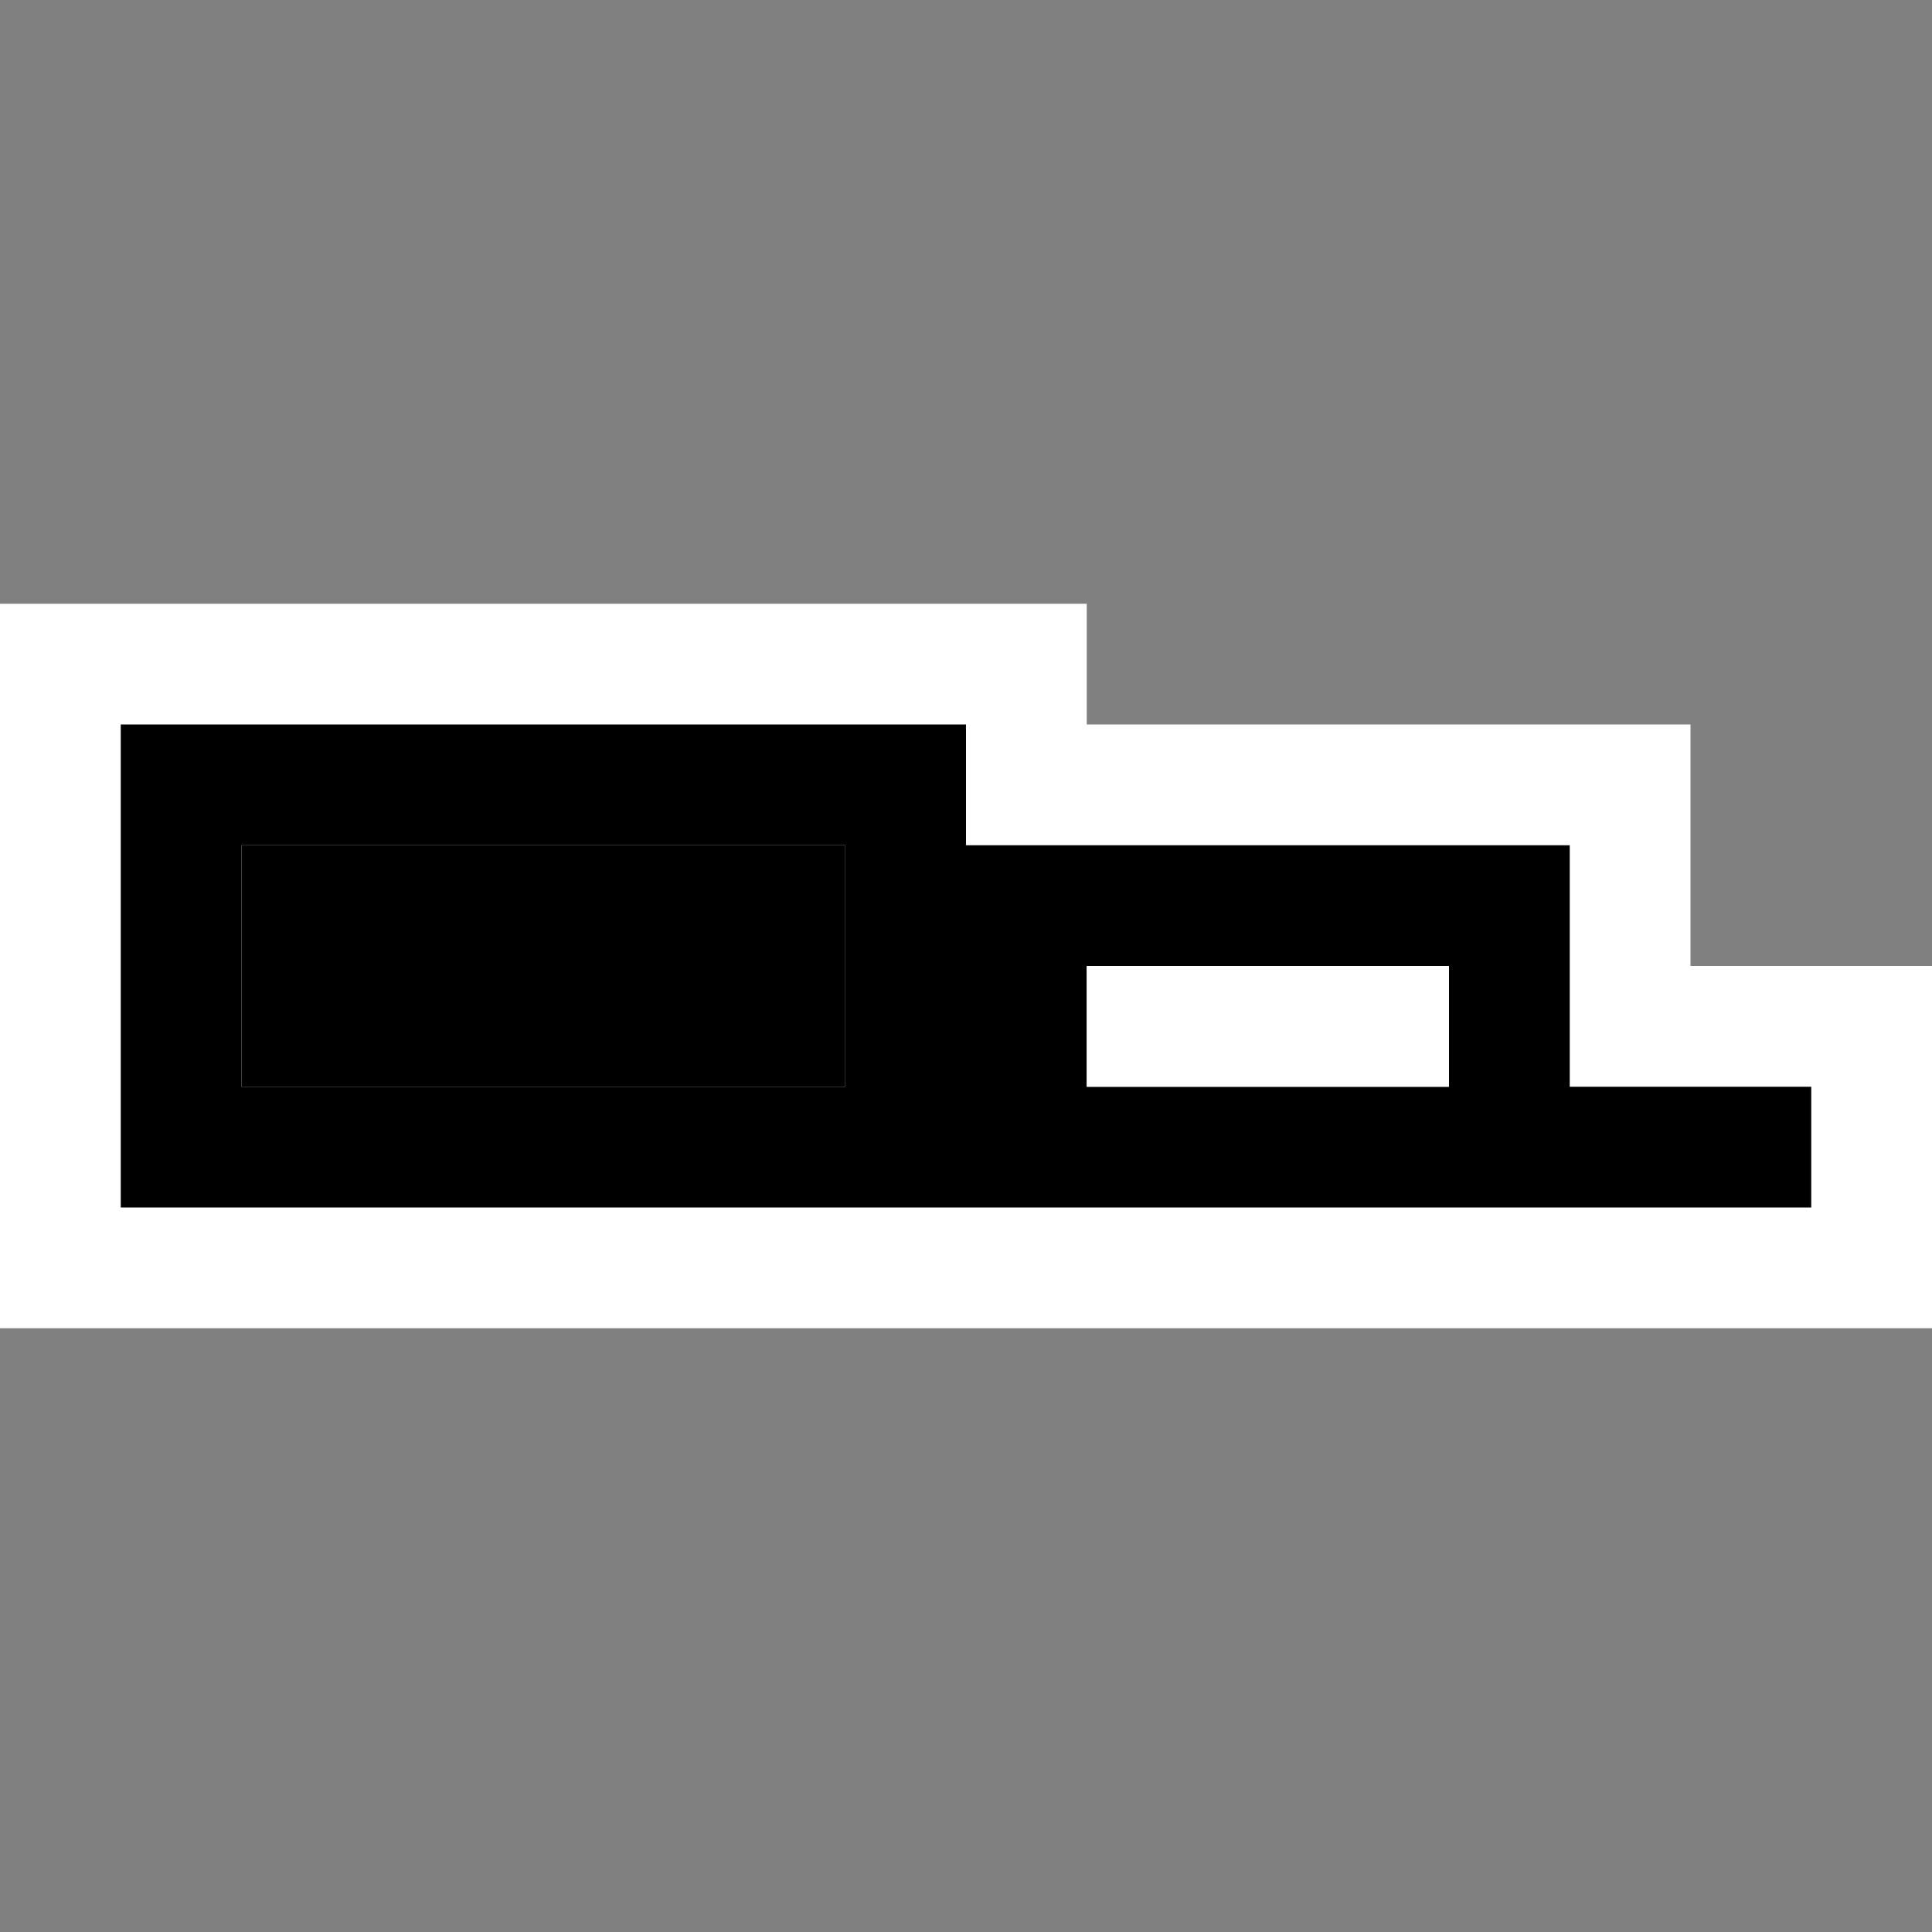 <svg xmlns="http://www.w3.org/2000/svg" viewBox="0 0 16 16"><rect x="0" y="0" width="16" height="16" fill="#808080" stroke="none"/><style>.icon-canvas-transparent{opacity:0;fill:white}.icon-vs-out{fill:white}.icon-vs-bg{fill:black}.icon-vs-blue{fill:black}.icon-vs-fg{fill:white}</style><path class="icon-canvas-transparent" d="M0 0h16v16H0z" id="canvas"/><path class="icon-vs-out" d="M0 11V5h9v1h5v2h2v3z" id="outline"/><path class="icon-vs-bg" d="M13 9V7H8V6H1v4h14V9h-2zM7 9H2V7h5v2zm5 0H9V8h3v1z" id="iconBg"/><path class="icon-vs-fg" d="M9 8h3v1H9z" id="iconFg"/><path class="icon-vs-blue" d="M2 7h5v2H2z" id="colorImportance"/></svg>